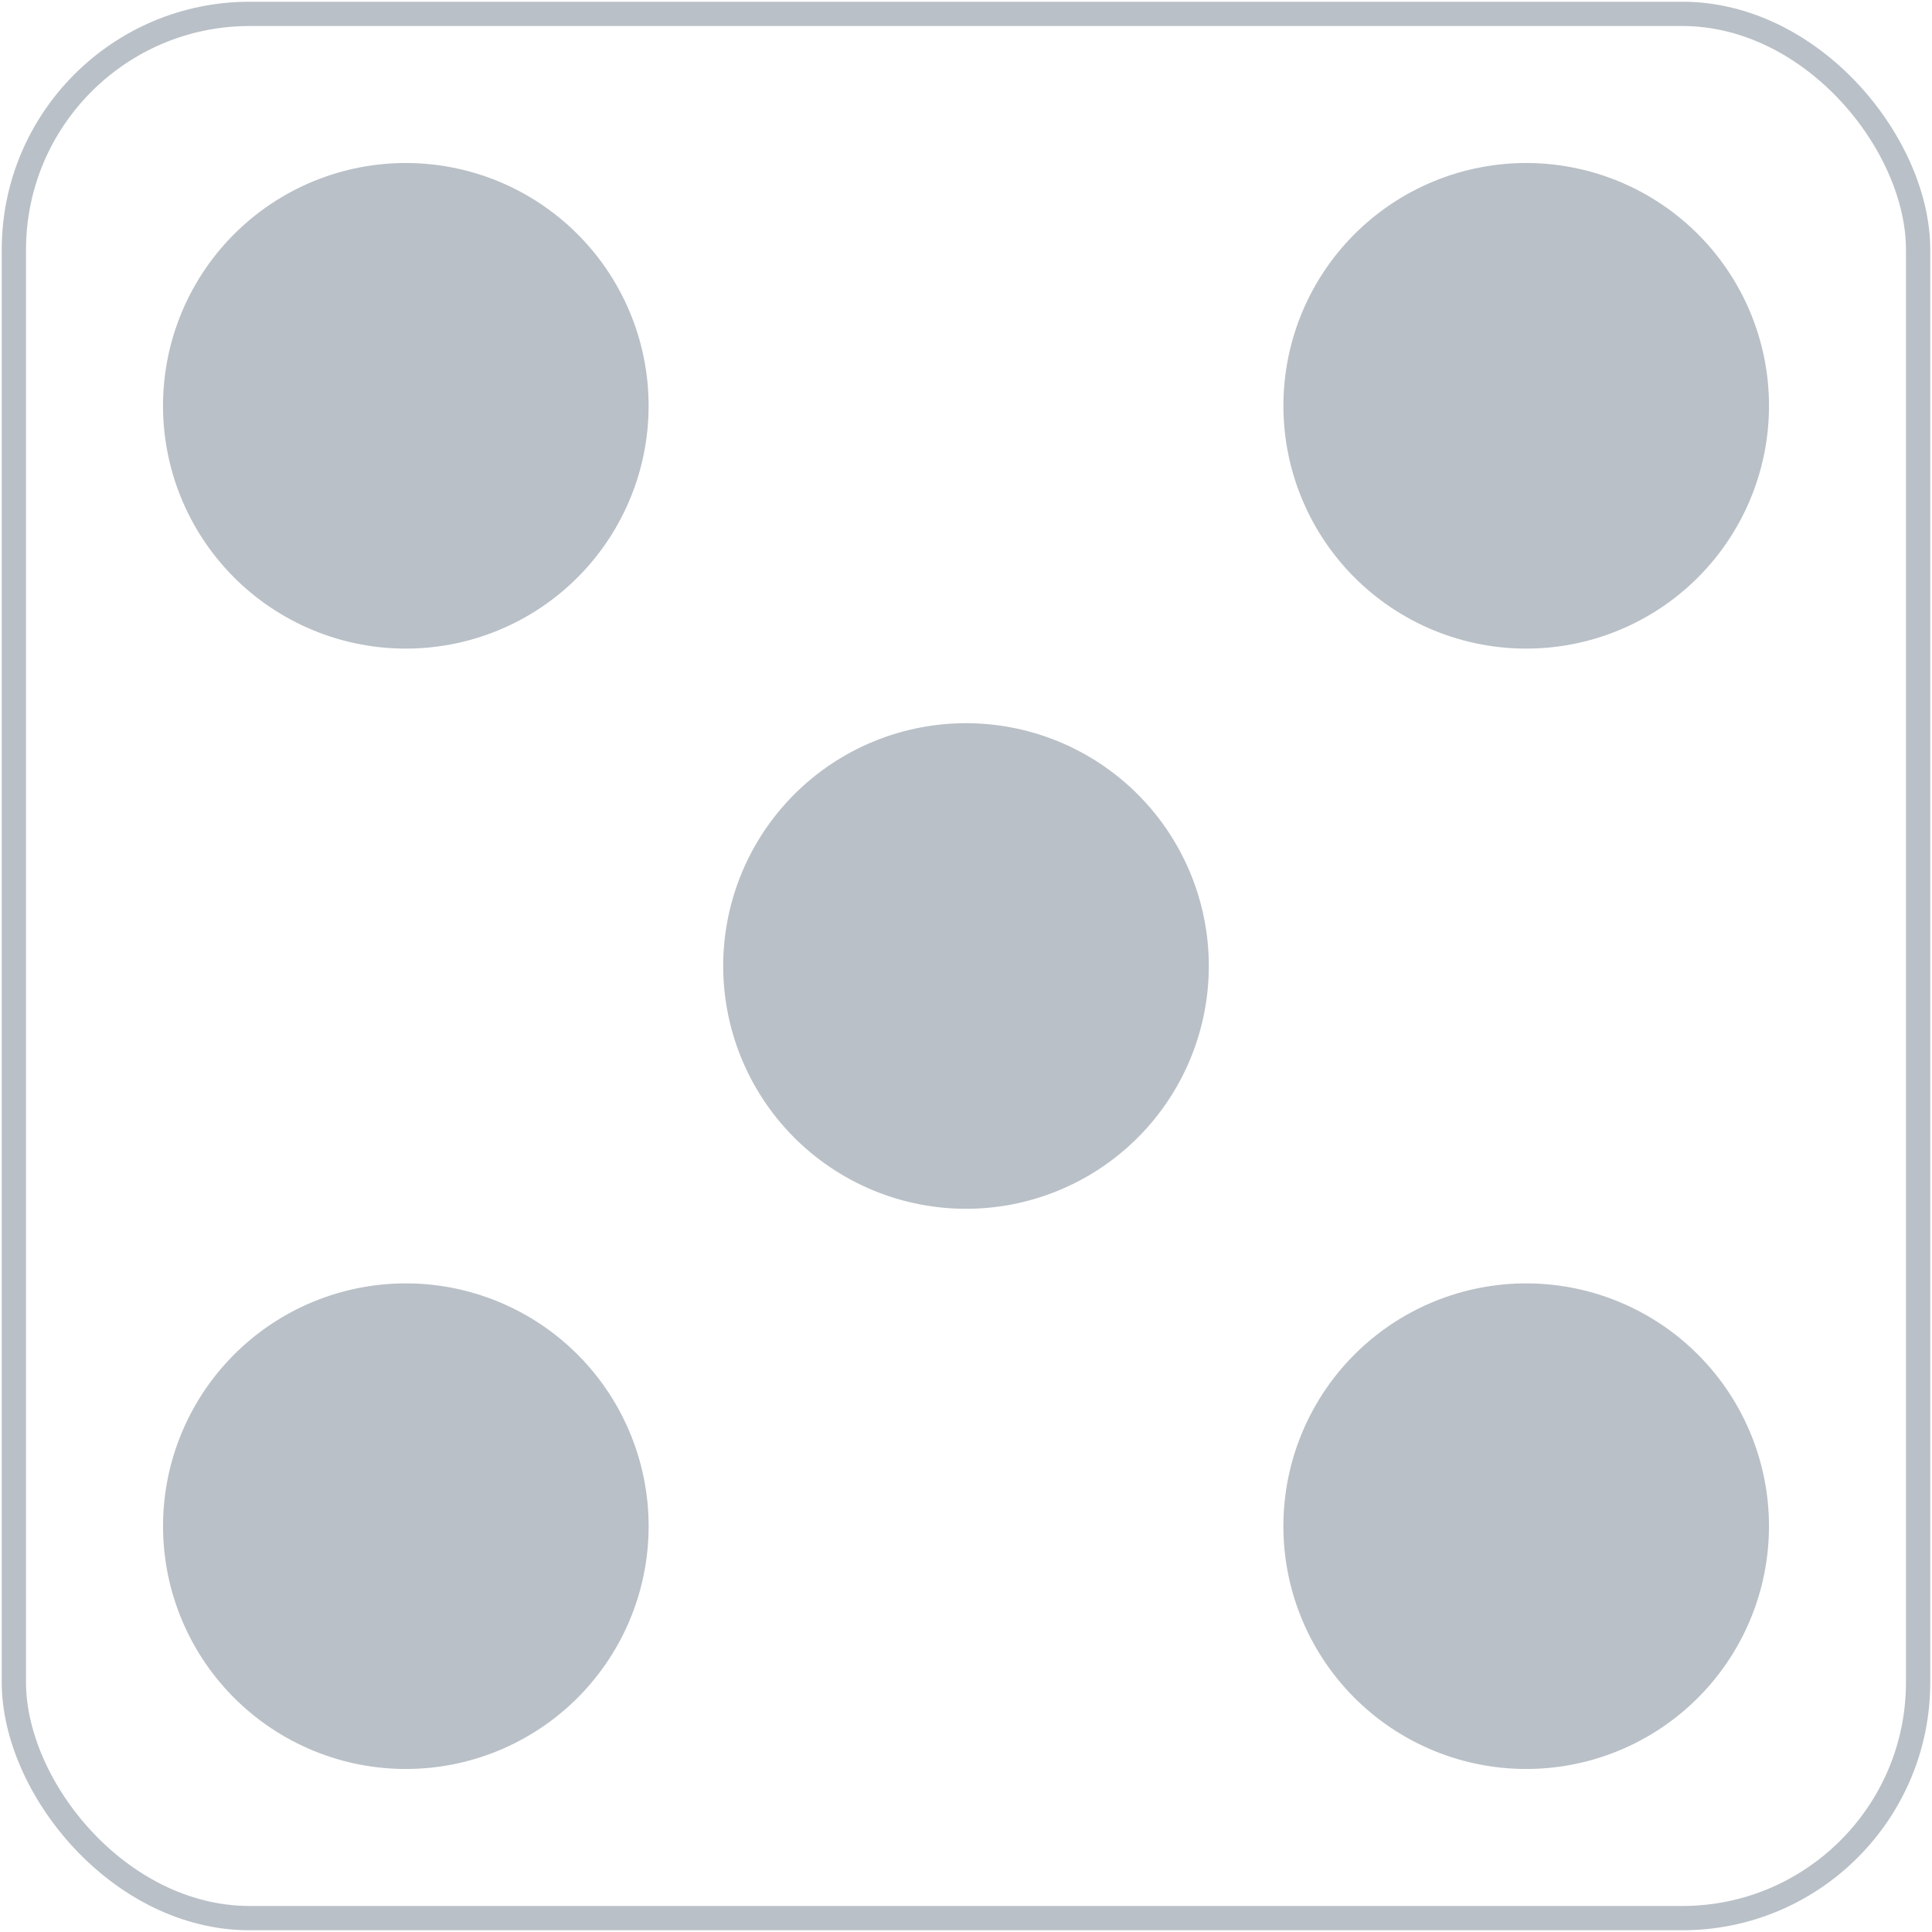 <svg xmlns="http://www.w3.org/2000/svg" width="557" height="557">
<rect x="4" y="4" width="549" height="549" rx="68" fill="none" stroke="#b9c0c7" stroke-width="7"/>
<g stroke-dasharray="0,228.4" stroke-linecap="round">
	<path stroke="#b9c0c7" stroke-width="140" d="m440,440-325-325m2,325 325-325"/>
</g>
</svg>
